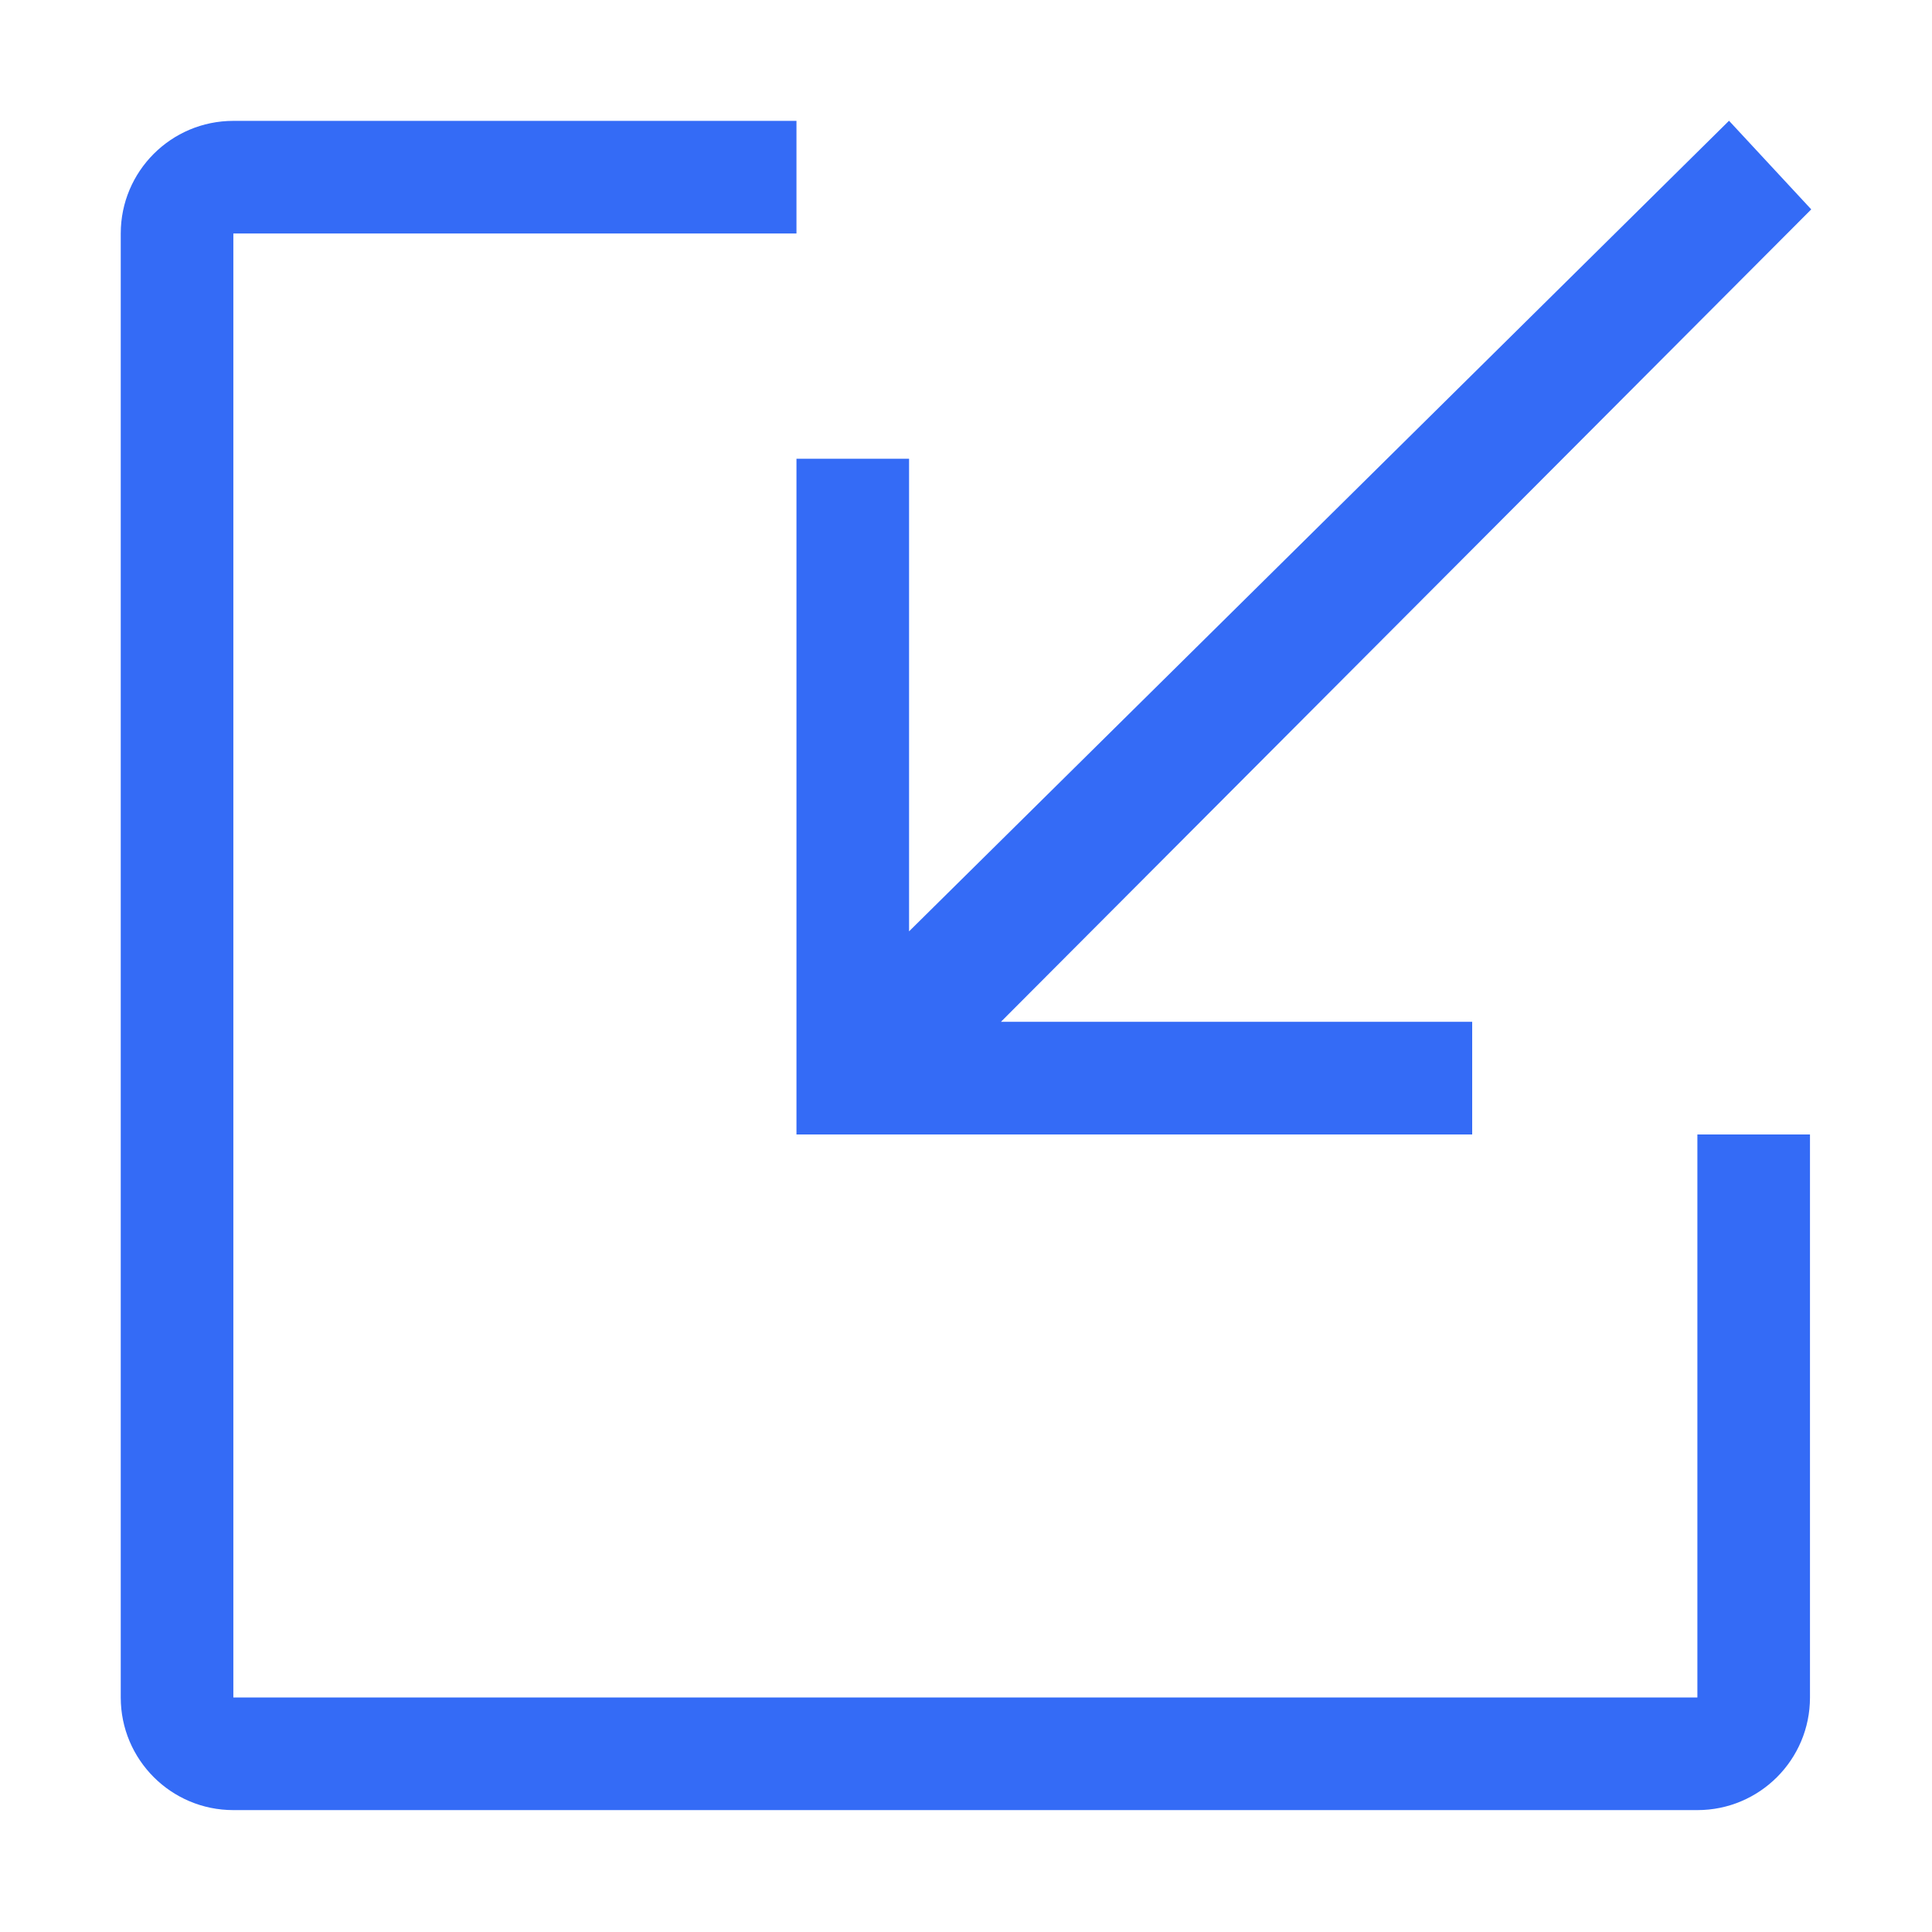 <!--?xml version="1.0" encoding="UTF-8"?-->
<svg width="32px" height="32px" viewBox="0 0 32 32" version="1.1" xmlns="http://www.w3.org/2000/svg" xmlns:xlink="http://www.w3.org/1999/xlink">
    <title>1004.导入</title>
    <g id="1004.导入" stroke="none" stroke-width="1" fill="none" fill-rule="evenodd">
        <g id="编组" transform="translate(2, 2)" fill="#000000" fill-rule="nonzero">
            <path d="M11.192,0.002 L11.192,1.867 L1.865,1.867 L1.865,26.116 L26.114,26.116 L26.114,16.79 L27.979,16.79 L27.979,26.116 C27.979,27.146 27.144,27.981 26.114,27.981 L1.865,27.981 C0.835,27.981 0,27.146 0,26.116 L0,1.867 C0,0.837 0.835,0.002 1.865,0.002 L11.192,0.002 Z M13.057,13.426 L26.638,0 L28,1.468 L14.579,14.924 L22.384,14.924 L22.384,16.79 L11.192,16.79 L11.192,5.598 L13.057,5.598 L13.057,13.426 Z" id="形状" fill="#346bf6"></path>
        </g>
    </g>
</svg>